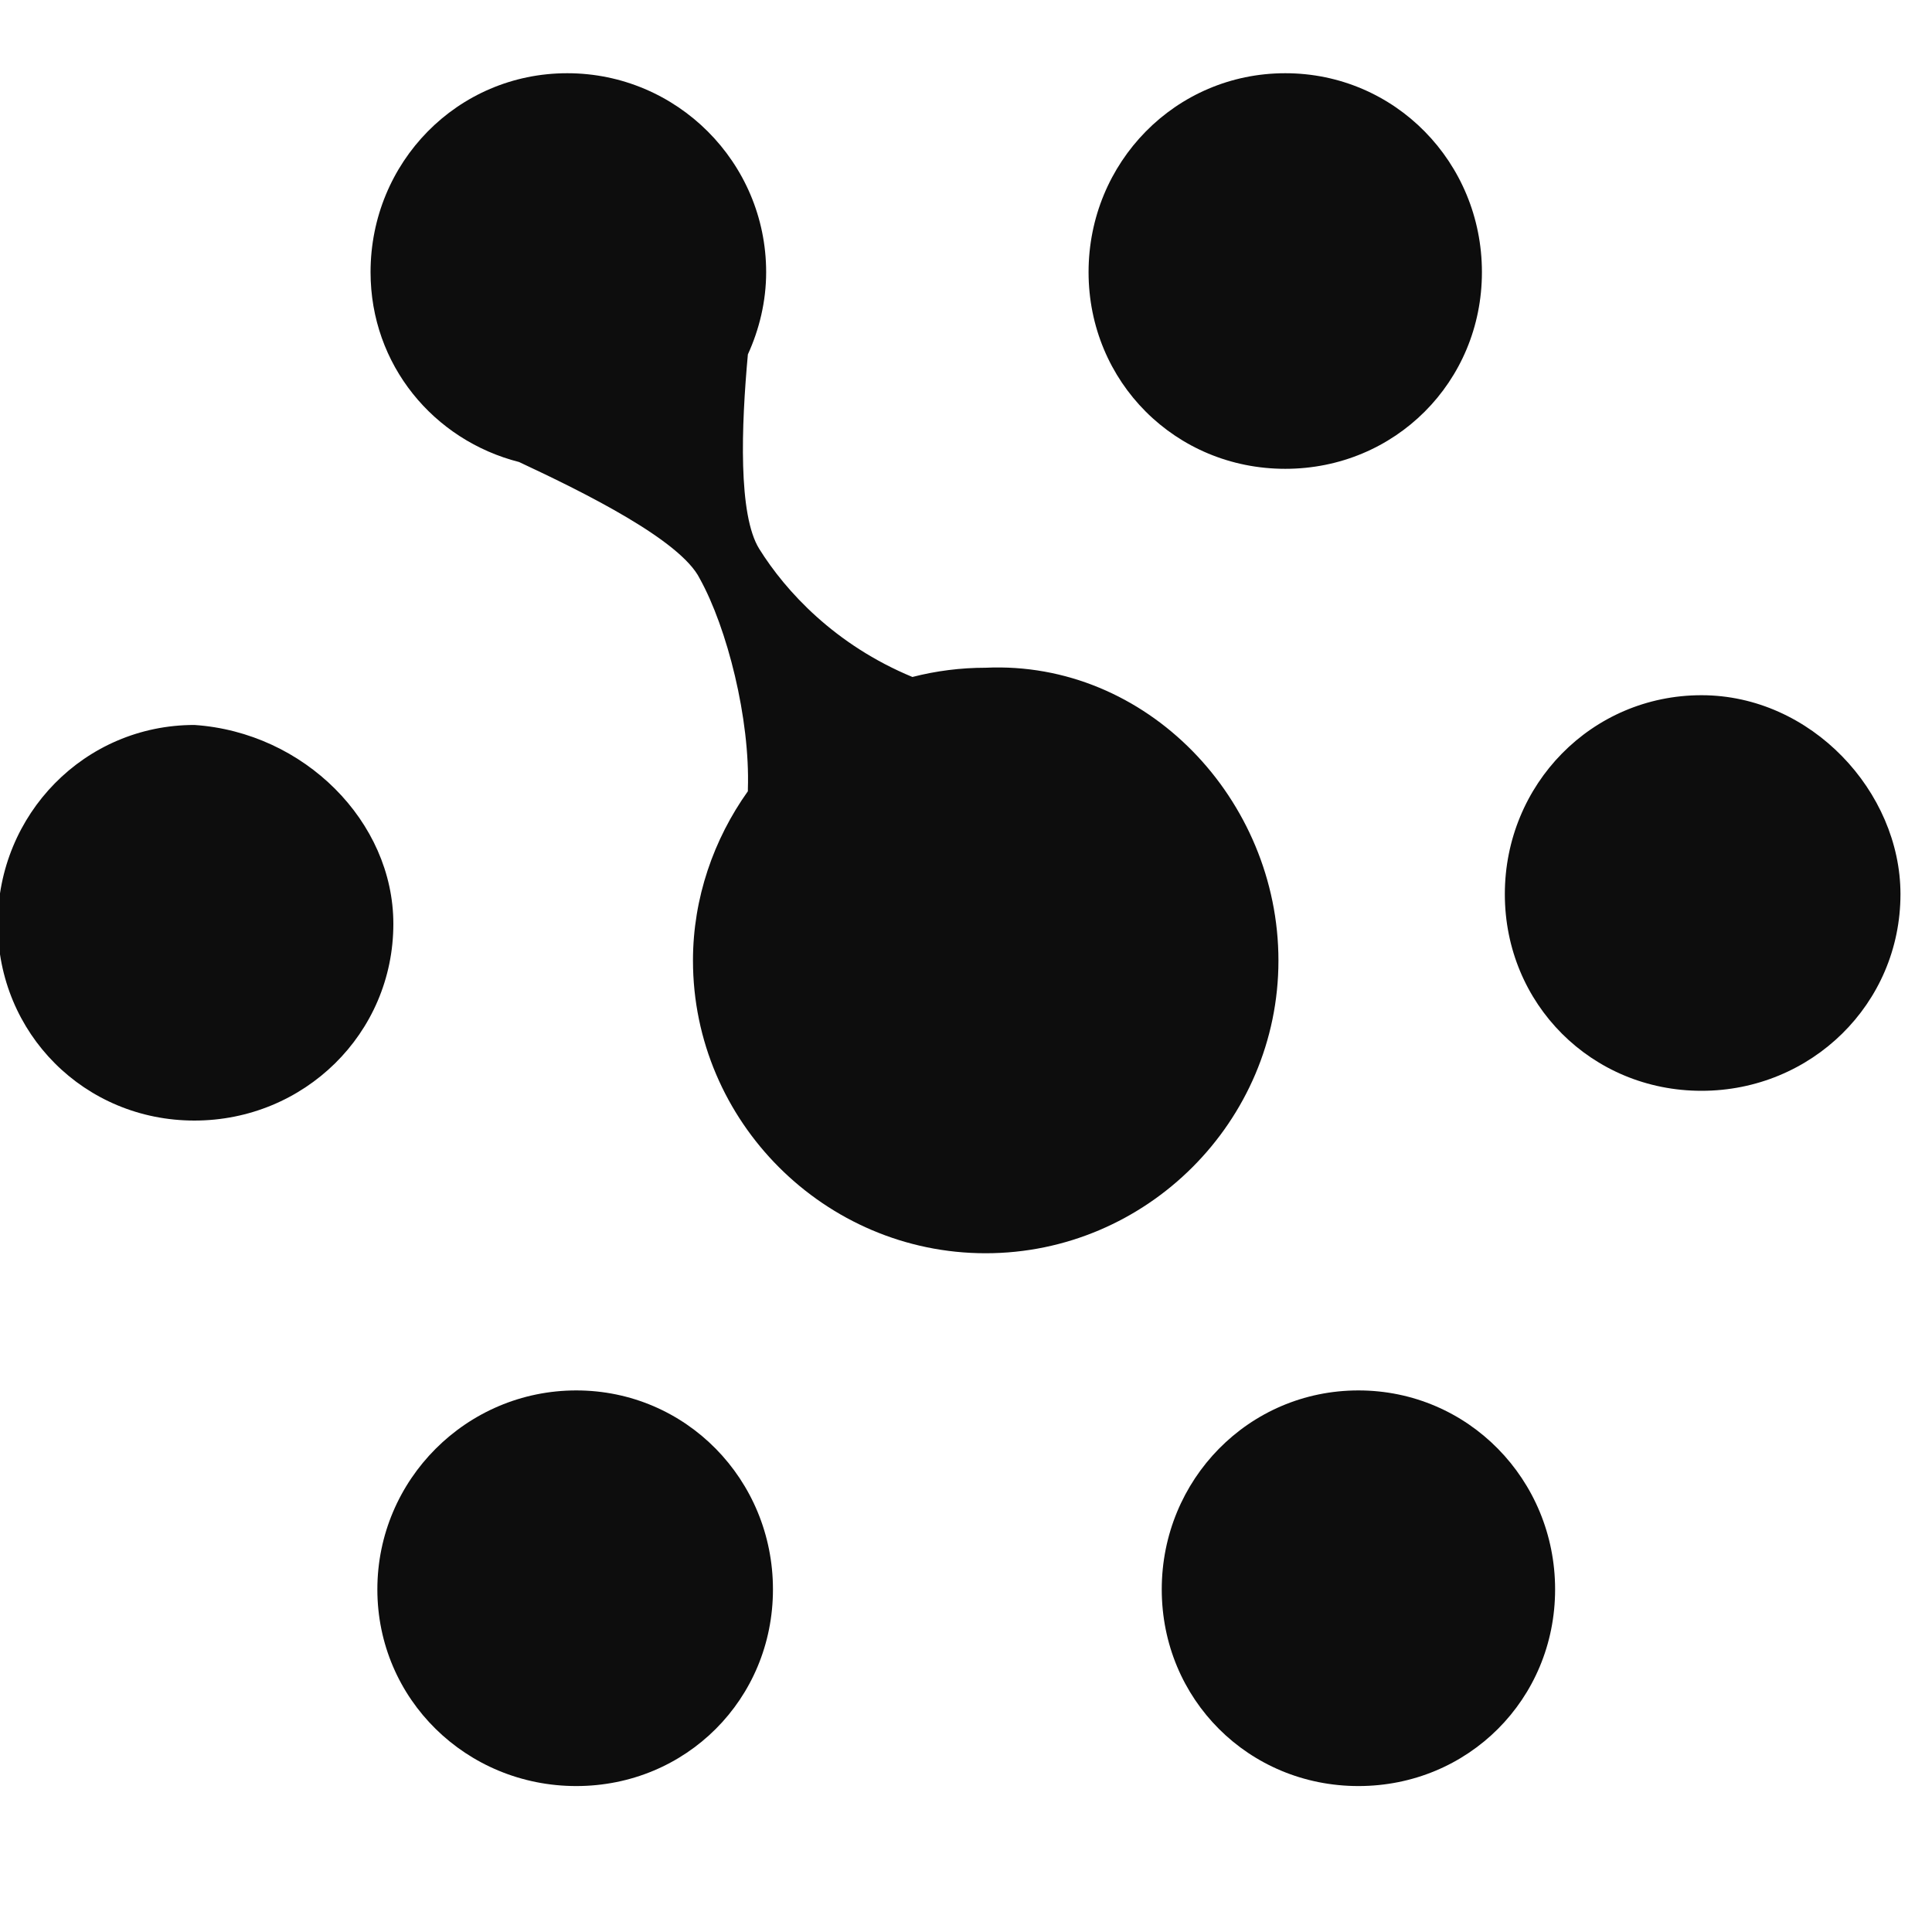 <?xml version="1.0" encoding="UTF-8"?>
<svg xmlns="http://www.w3.org/2000/svg" xmlns:xlink="http://www.w3.org/1999/xlink" width="50pt" height="50pt" viewBox="0 0 50 50" version="1.1">
<g id="surface1">
<path style=" stroke:none;fill-rule:nonzero;fill:#0D0D0D;fill-opacity:1;" d="M 14.68 1.895 C 11.836 1.895 9.59 4.203 9.59 7.043 C 9.59 9.441 11.223 11.395 13.434 11.957 C 15.121 12.746 17.613 13.977 18.109 14.973 C 18.82 16.254 19.414 18.605 19.355 20.418 C 19.355 20.441 19.355 20.457 19.355 20.477 C 18.473 21.715 17.934 23.238 17.934 24.859 C 17.934 29.023 21.344 32.434 25.508 32.434 C 29.676 32.434 33.086 29.023 33.086 24.859 C 33.086 20.691 29.676 17.09 25.508 17.281 C 24.859 17.281 24.223 17.363 23.613 17.52 C 21.609 16.691 20.332 15.301 19.648 14.203 C 19.102 13.324 19.184 11.039 19.355 9.172 C 19.648 8.531 19.828 7.805 19.828 7.043 C 19.828 4.203 17.52 1.895 14.68 1.895 Z M 33.262 1.895 C 30.422 1.895 28.172 4.203 28.172 7.043 C 28.172 9.883 30.422 12.133 33.262 12.133 C 36.102 12.133 38.352 9.883 38.352 7.043 C 38.352 4.203 36.102 1.895 33.262 1.895 Z M 44.035 17.992 C 41.191 17.992 38.945 20.301 38.945 23.141 C 38.945 25.984 41.191 28.23 44.035 28.23 C 46.875 28.23 49.184 25.984 49.184 23.141 C 49.184 20.492 46.875 17.992 44.035 17.992 Z M 5.031 18.762 C 2.191 18.762 -0.059 21.07 -0.059 23.91 C -0.059 26.75 2.191 29 5.031 29 C 7.871 29 10.18 26.75 10.18 23.91 C 10.18 21.262 7.871 18.953 5.031 18.762 Z M 14.914 35.984 C 12.074 35.984 9.766 38.293 9.766 41.133 C 9.766 43.977 12.074 46.223 14.914 46.223 C 17.754 46.223 20.004 43.977 20.004 41.133 C 20.004 38.293 17.754 35.984 14.914 35.984 Z M 35.156 35.984 C 32.316 35.984 30.066 38.293 30.066 41.133 C 30.066 43.977 32.316 46.223 35.156 46.223 C 37.996 46.223 40.246 43.977 40.246 41.133 C 40.246 38.293 37.996 35.984 35.156 35.984 Z "/>
</g>
</svg>
